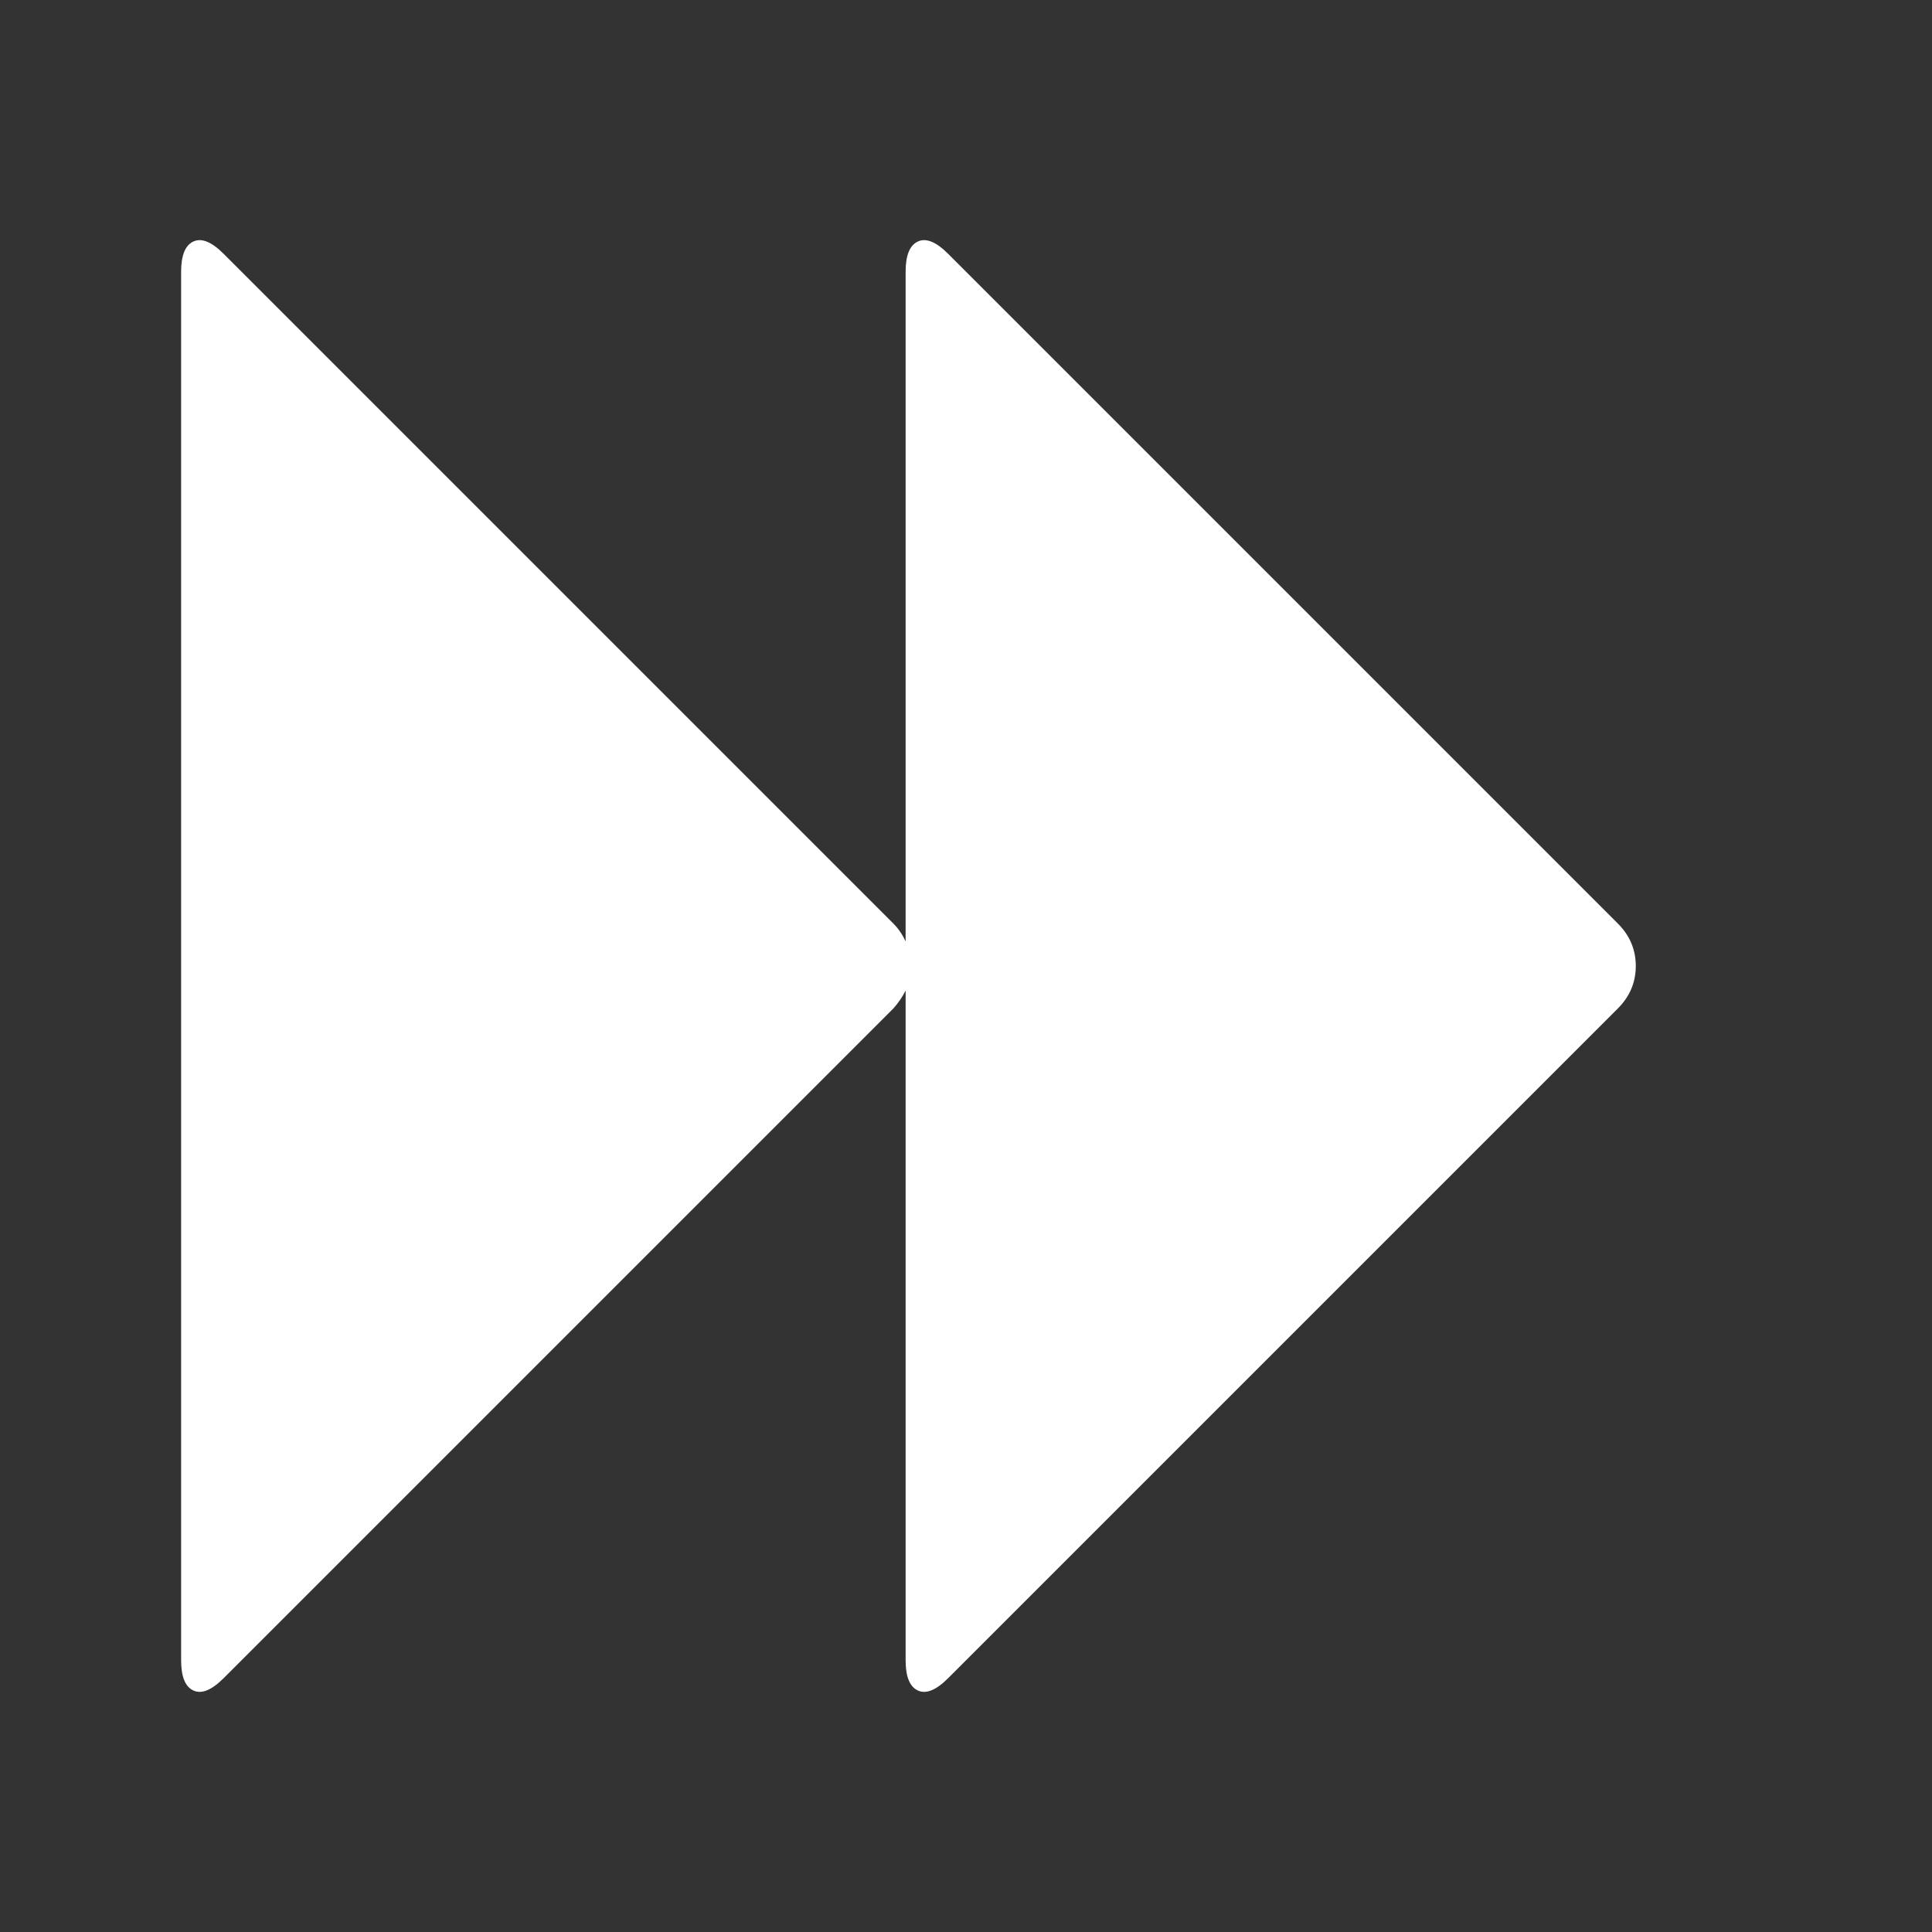 <?xml version="1.0" encoding="UTF-8"?>
<svg xmlns="http://www.w3.org/2000/svg" xmlns:xlink="http://www.w3.org/1999/xlink" width="2048" height="2048" viewBox="0 0 2048 2048" version="1.1">
<rect x="0" y="0" width="2048" height="2048" fill="#333333" stroke="none"/>
<g>
<path d="M 237 1779 C 224.332 1791.668 213.668 1796 205 1792 C 196.332 1788 192 1777.332 192 1760 L 192 288 C 192 270.668 196.332 260 205 256 C 213.668 252 224.332 256.332 237 269 L 947 979 C 952.332 984.332 956.668 990.668 960 998 L 960 288 C 960 270.668 964.332 260 973 256 C 981.668 252 992.332 256.332 1005 269 L 1715 979 C 1727.668 991.668 1734 1006.668 1734 1024 C 1734 1041.332 1727.668 1056.332 1715 1069 L 1005 1779 C 992.332 1791.668 981.668 1796 973 1792 C 964.332 1788 960 1777.332 960 1760 L 960 1050 C 956.668 1056.668 952.332 1063 947 1069 Z M 237 1779 " fill="white" />
</g>
</svg>
